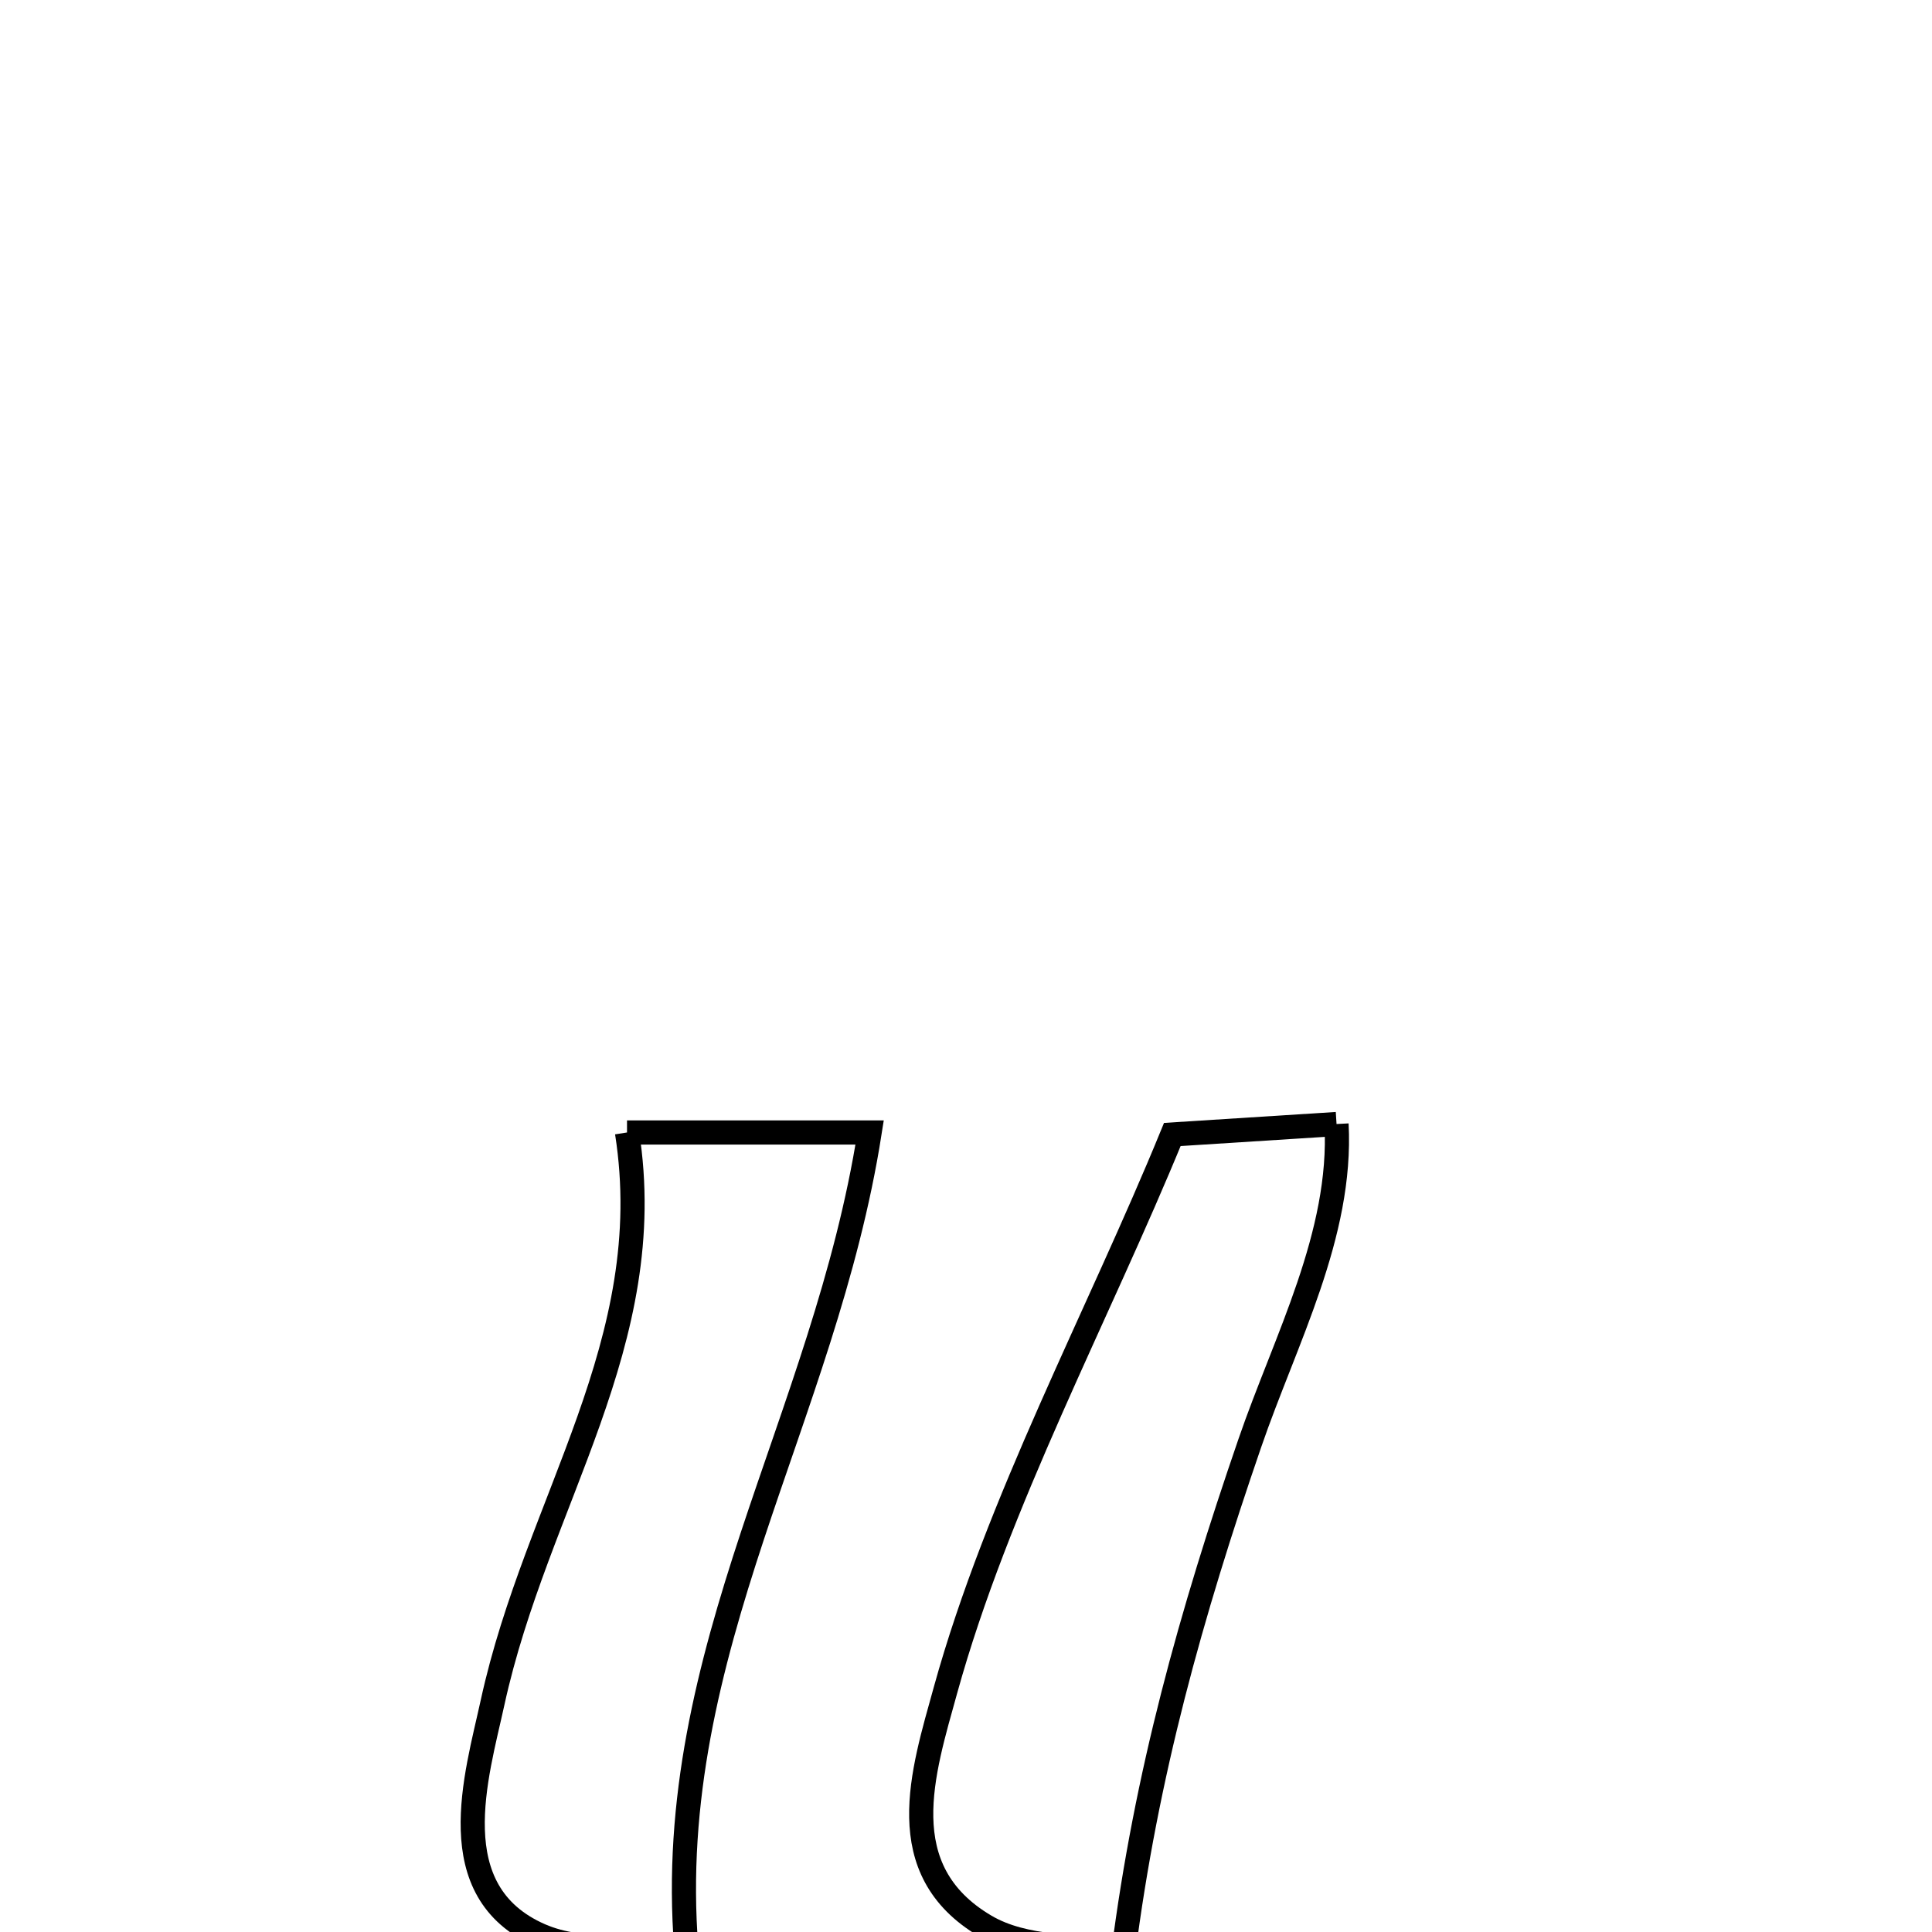 <svg xmlns="http://www.w3.org/2000/svg" viewBox="0.0 0.0 24.0 24.0" height="200px" width="200px"><path fill="none" stroke="black" stroke-width=".3" stroke-opacity="1.0"  filling="0" d="M16.603 13.963 L16.603 13.963 C16.675 15.339 15.968 16.64 15.526 17.926 C14.794 20.054 14.237 22.043 13.952 24.277 L13.952 24.277 C13.381 24.16 12.74 24.222 12.238 23.925 C11.058 23.228 11.465 22.011 11.745 20.996 C12.391 18.661 13.645 16.336 14.563 14.093 L14.563 14.093 C14.956 14.068 16.256 13.985 16.603 13.963 L16.603 13.963"></path>
<path fill="none" stroke="black" stroke-width=".3" stroke-opacity="1.0"  filling="0" d="M7.789 14.068 L7.789 14.068 C8.794 14.068 9.798 14.068 10.803 14.068 L10.803 14.068 C10.523 15.851 9.881 17.461 9.344 19.086 C8.808 20.711 8.379 22.352 8.525 24.198 L8.525 24.198 C7.92 24.146 7.267 24.284 6.71 24.041 C5.466 23.497 5.92 22.061 6.119 21.149 C6.667 18.642 8.199 16.678 7.789 14.068 L7.789 14.068"></path></svg>